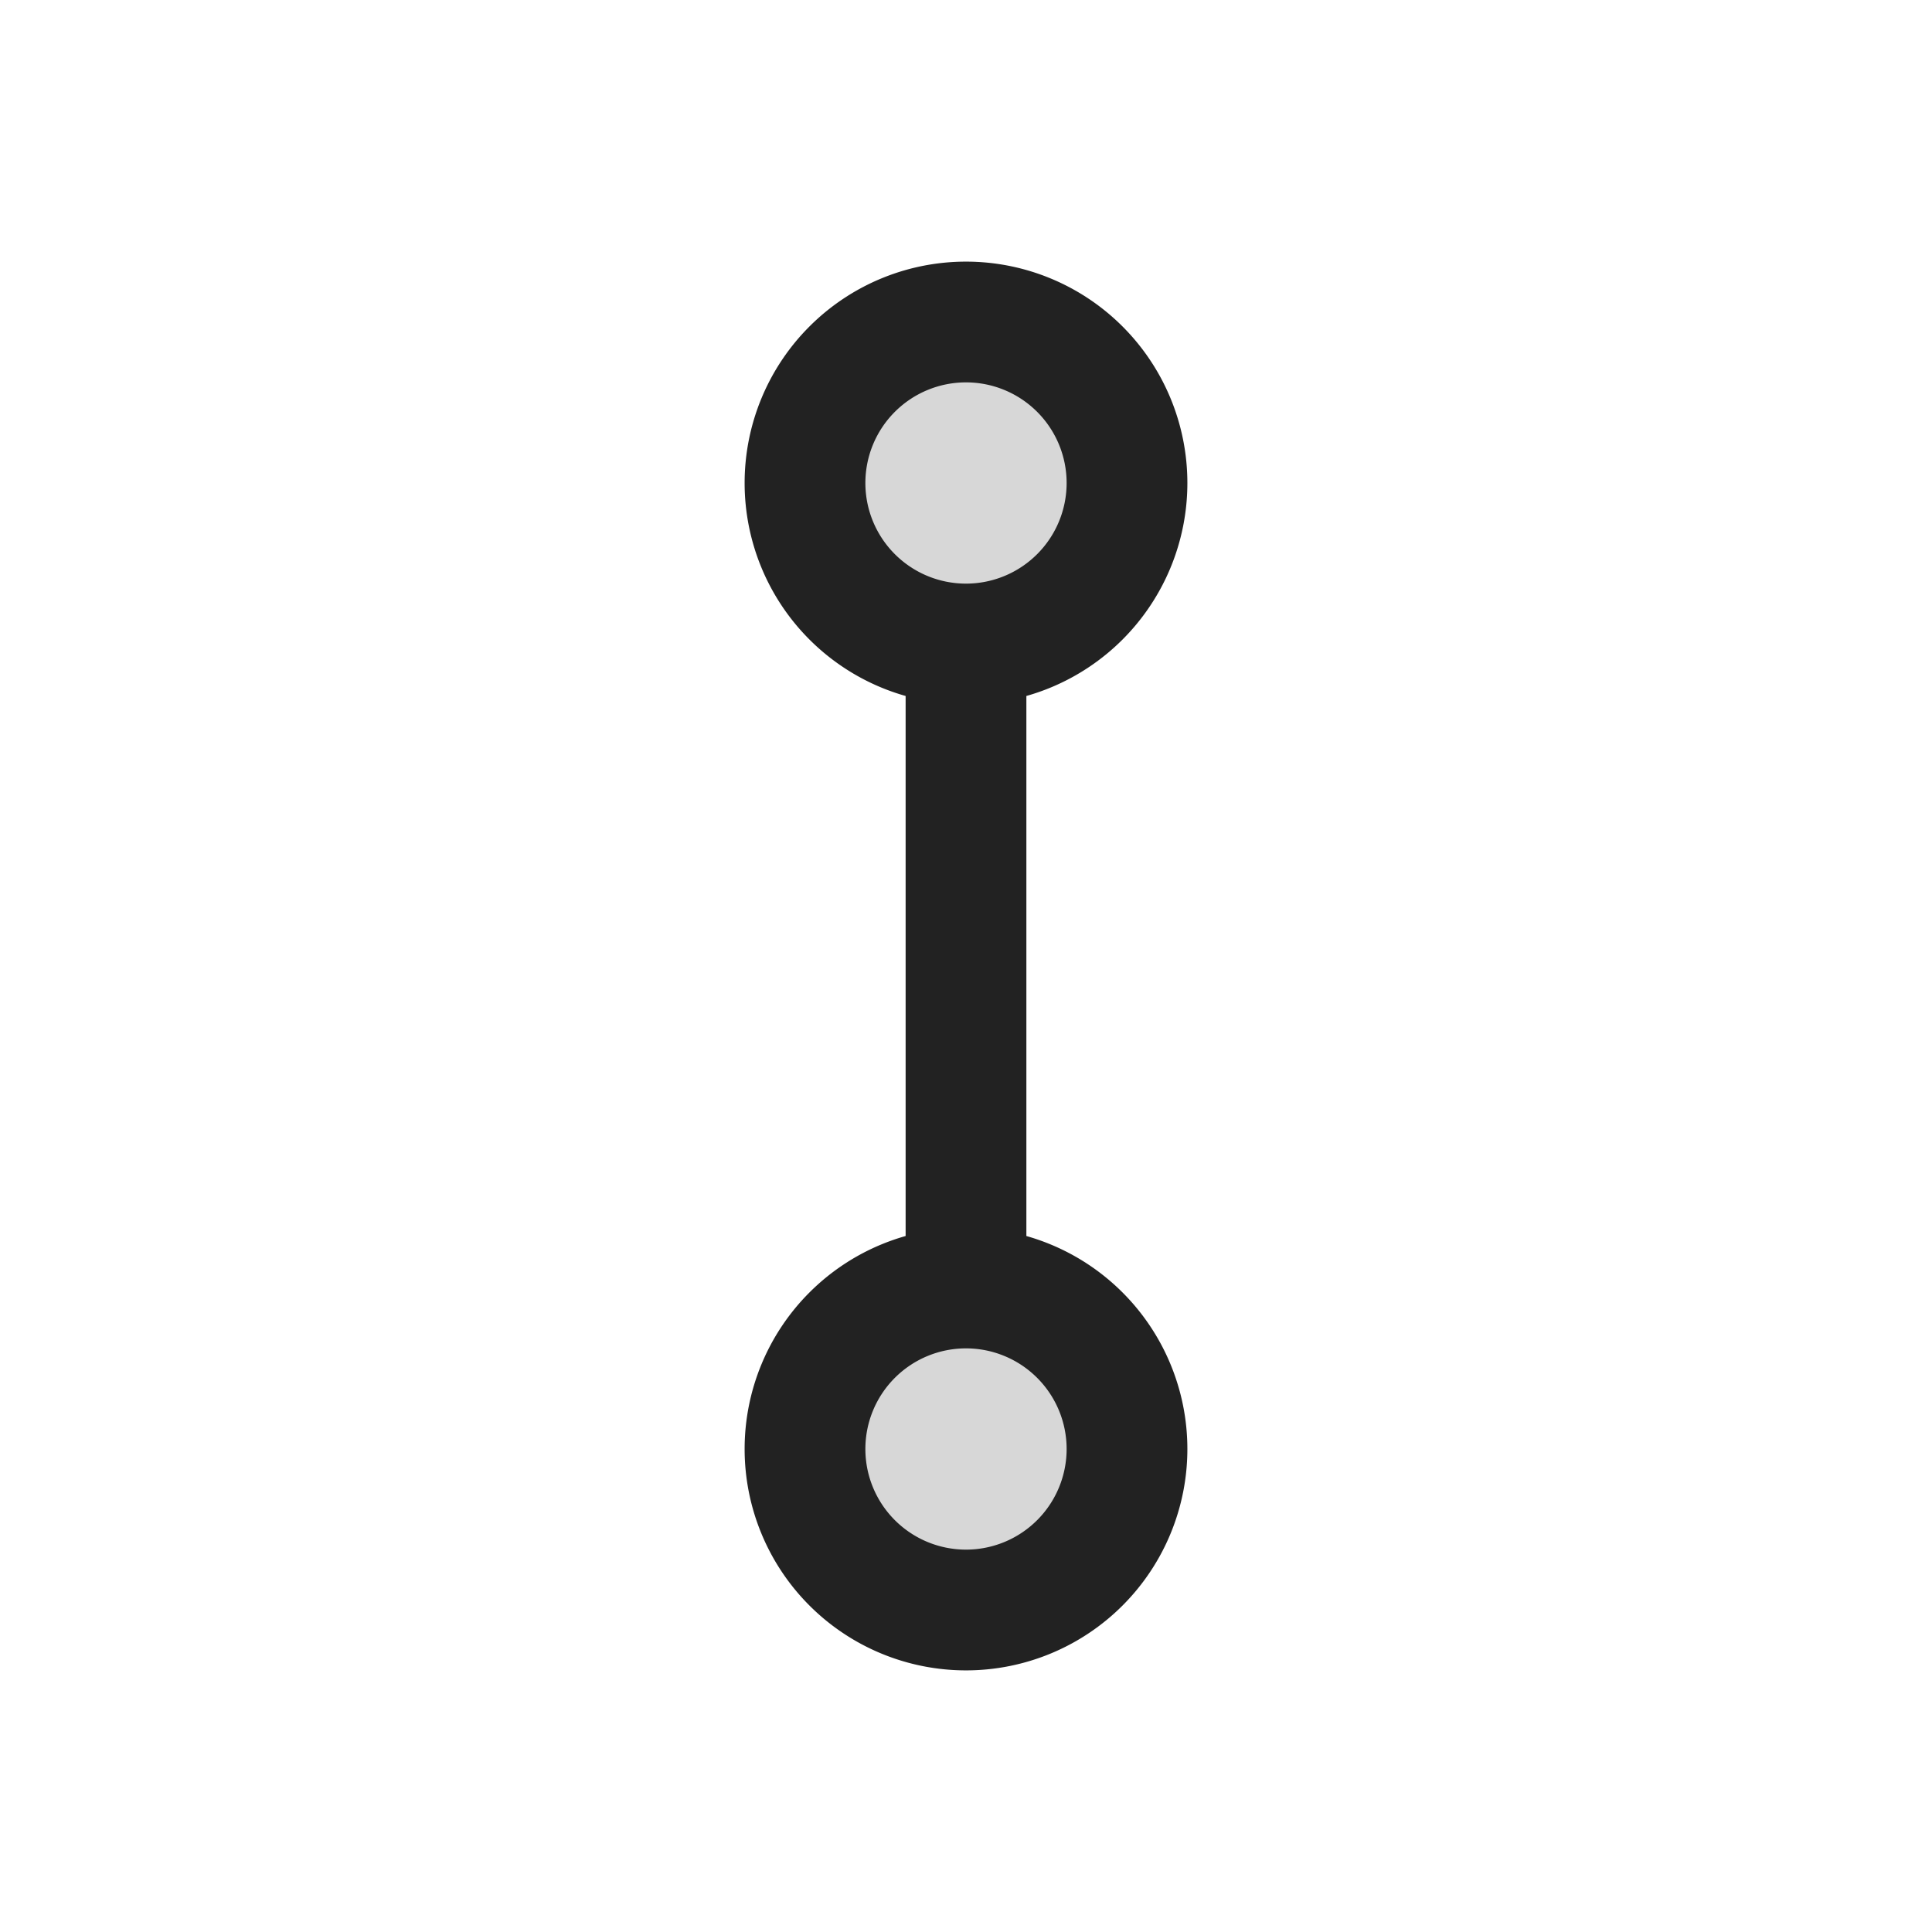 <svg xmlns="http://www.w3.org/2000/svg" width="24" height="24" fill="none"><path fill="#000" fill-opacity=".16" d="M12 20a2 2 0 1 0 0-4 2 2 0 0 0 0 4ZM12 8a2 2 0 1 0 0-4 2 2 0 0 0 0 4Z"/><path stroke="#222" stroke-linecap="round" stroke-linejoin="round" stroke-miterlimit="10" stroke-width="1.5" d="M12 16a2 2 0 1 0 0 4 2 2 0 0 0 0-4Zm0 0V8m0 0a2 2 0 1 0 0-4 2 2 0 0 0 0 4Z"/></svg>